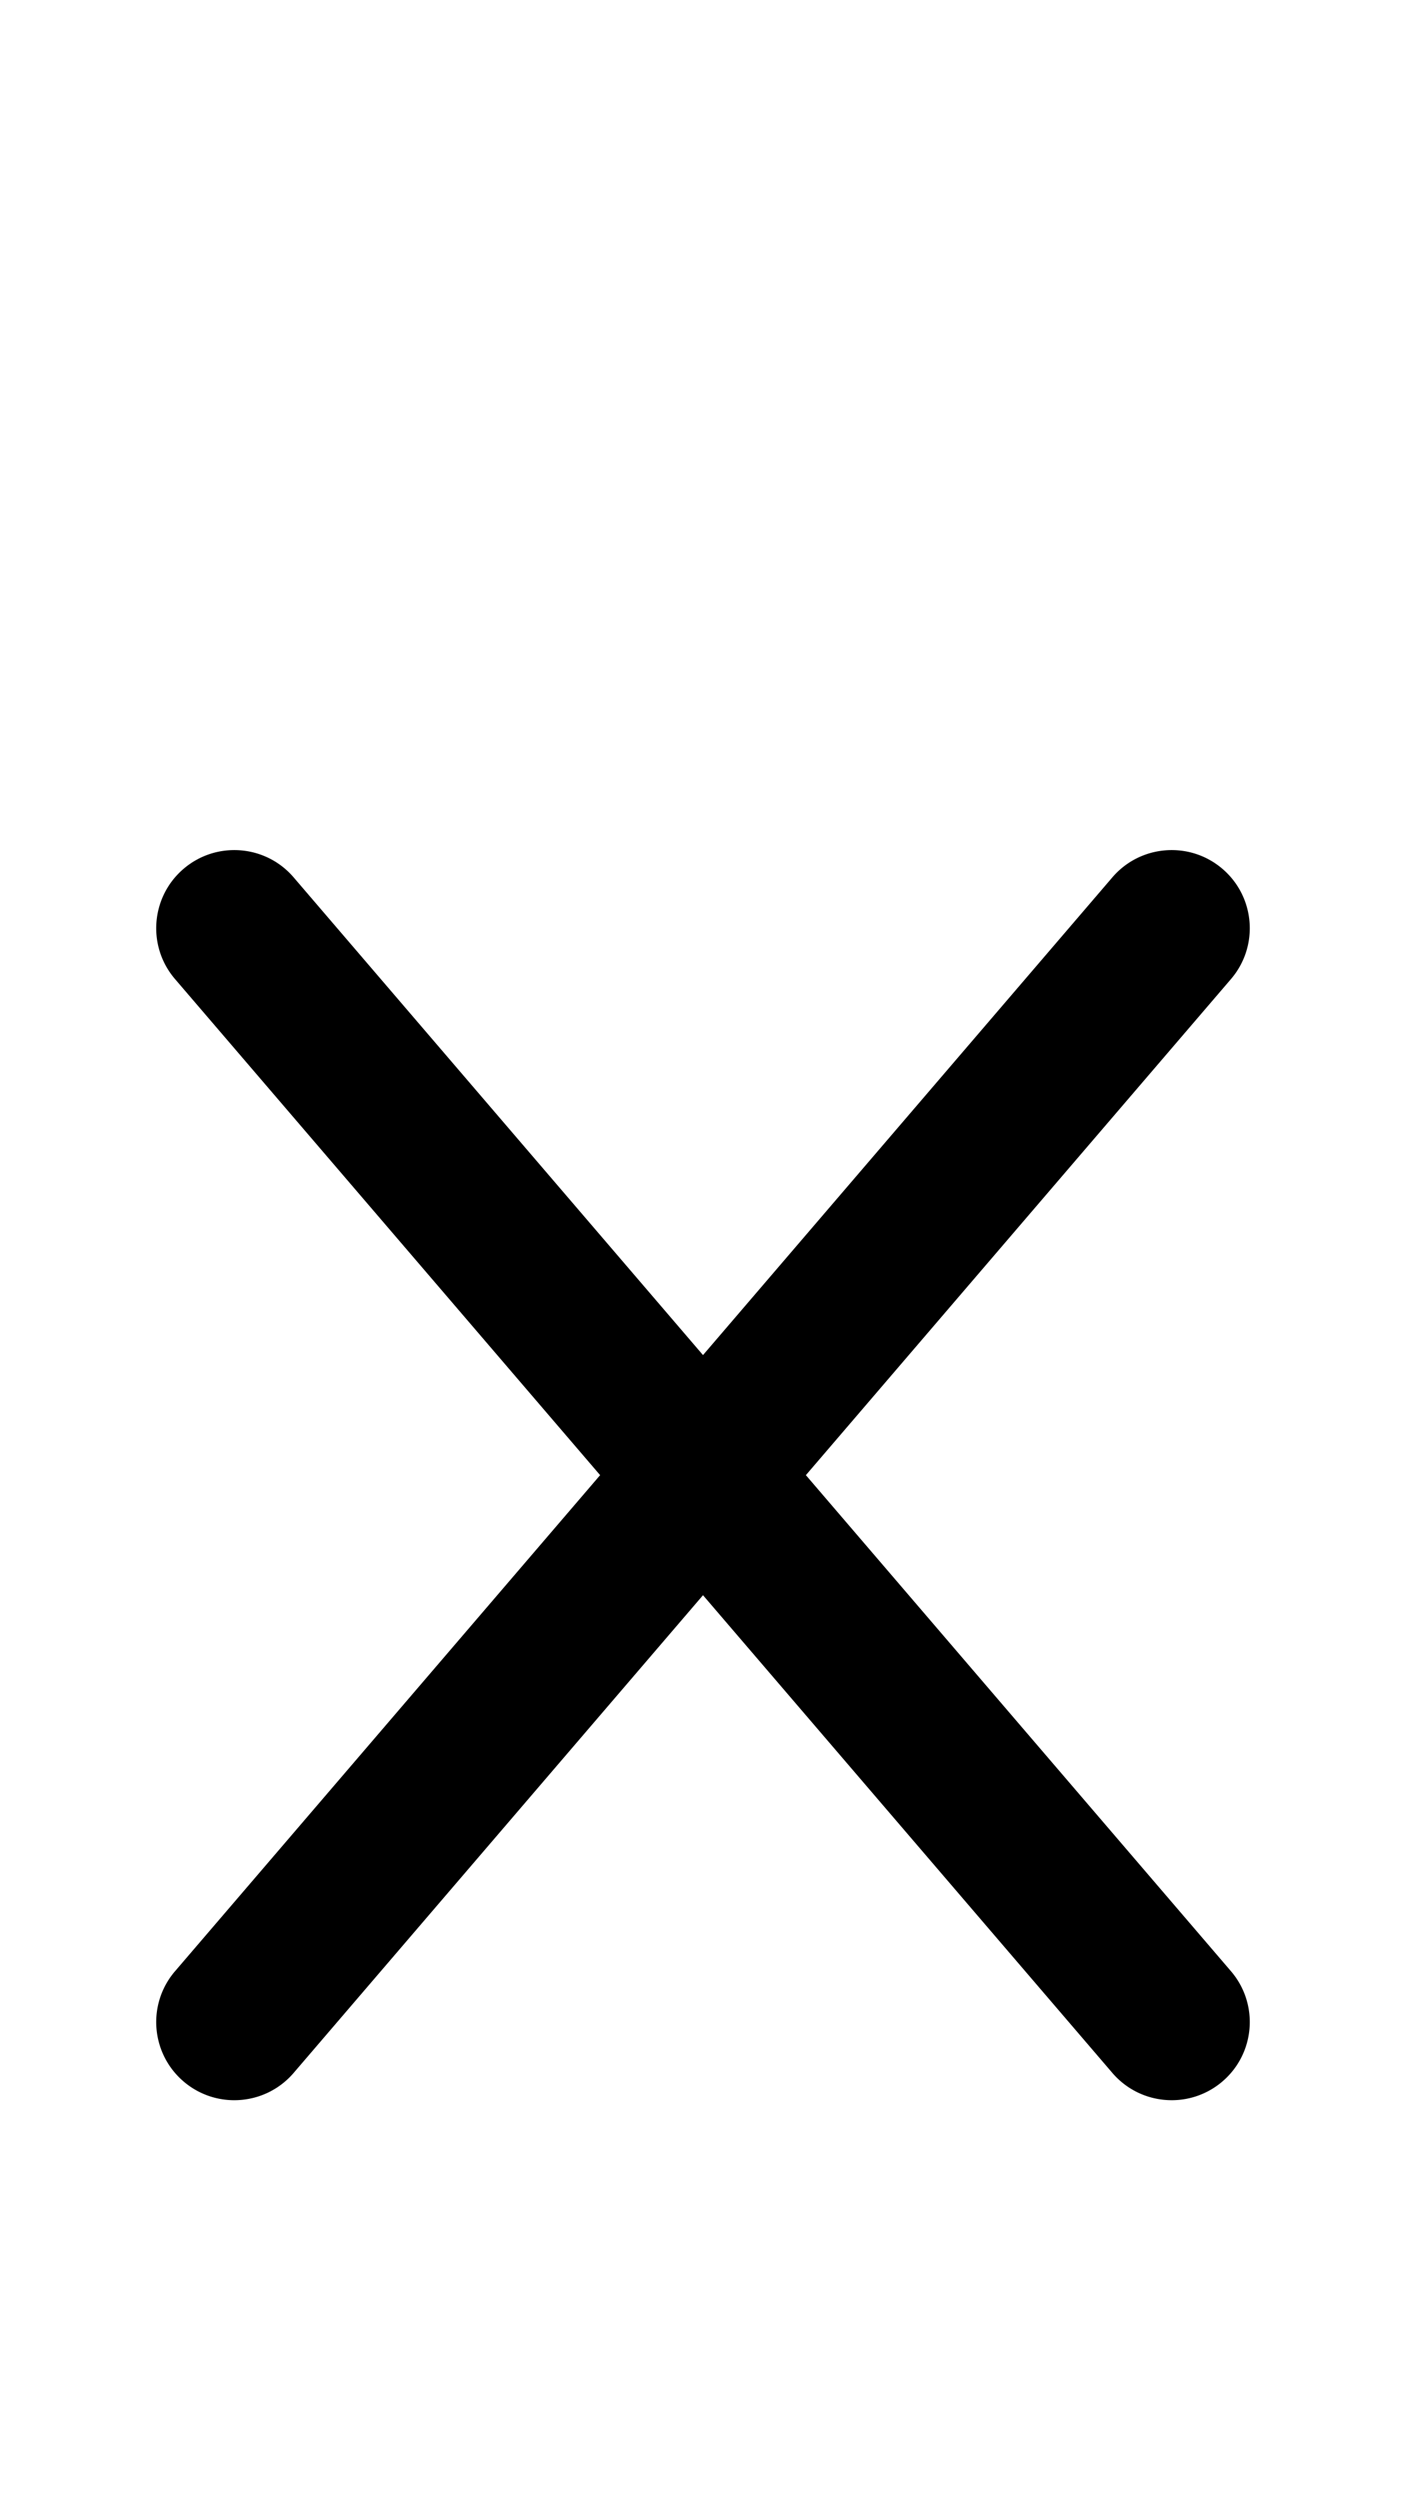 <svg xmlns="http://www.w3.org/2000/svg" viewBox="0 0 576 1024"><path d="M330.146 604.16l174.15-203.174c11.5-13.418 9.948-33.62-3.47-45.122-13.42-11.506-33.624-9.946-45.124 3.47L288 554.988 120.296 359.334c-11.502-13.418-31.706-14.972-45.122-3.47-13.418 11.5-14.972 31.704-3.47 45.122l174.15 203.174-174.15 203.174c-11.502 13.42-9.948 33.624 3.47 45.124a31.877 31.877 0 0 0 20.81 7.704c9.016 0 17.982-3.792 24.31-11.174L288 653.332l167.704 195.654c6.332 7.378 15.292 11.174 24.312 11.174a31.866 31.866 0 0 0 20.81-7.704c13.418-11.502 14.97-31.708 3.47-45.124L330.146 604.16z"/></svg>